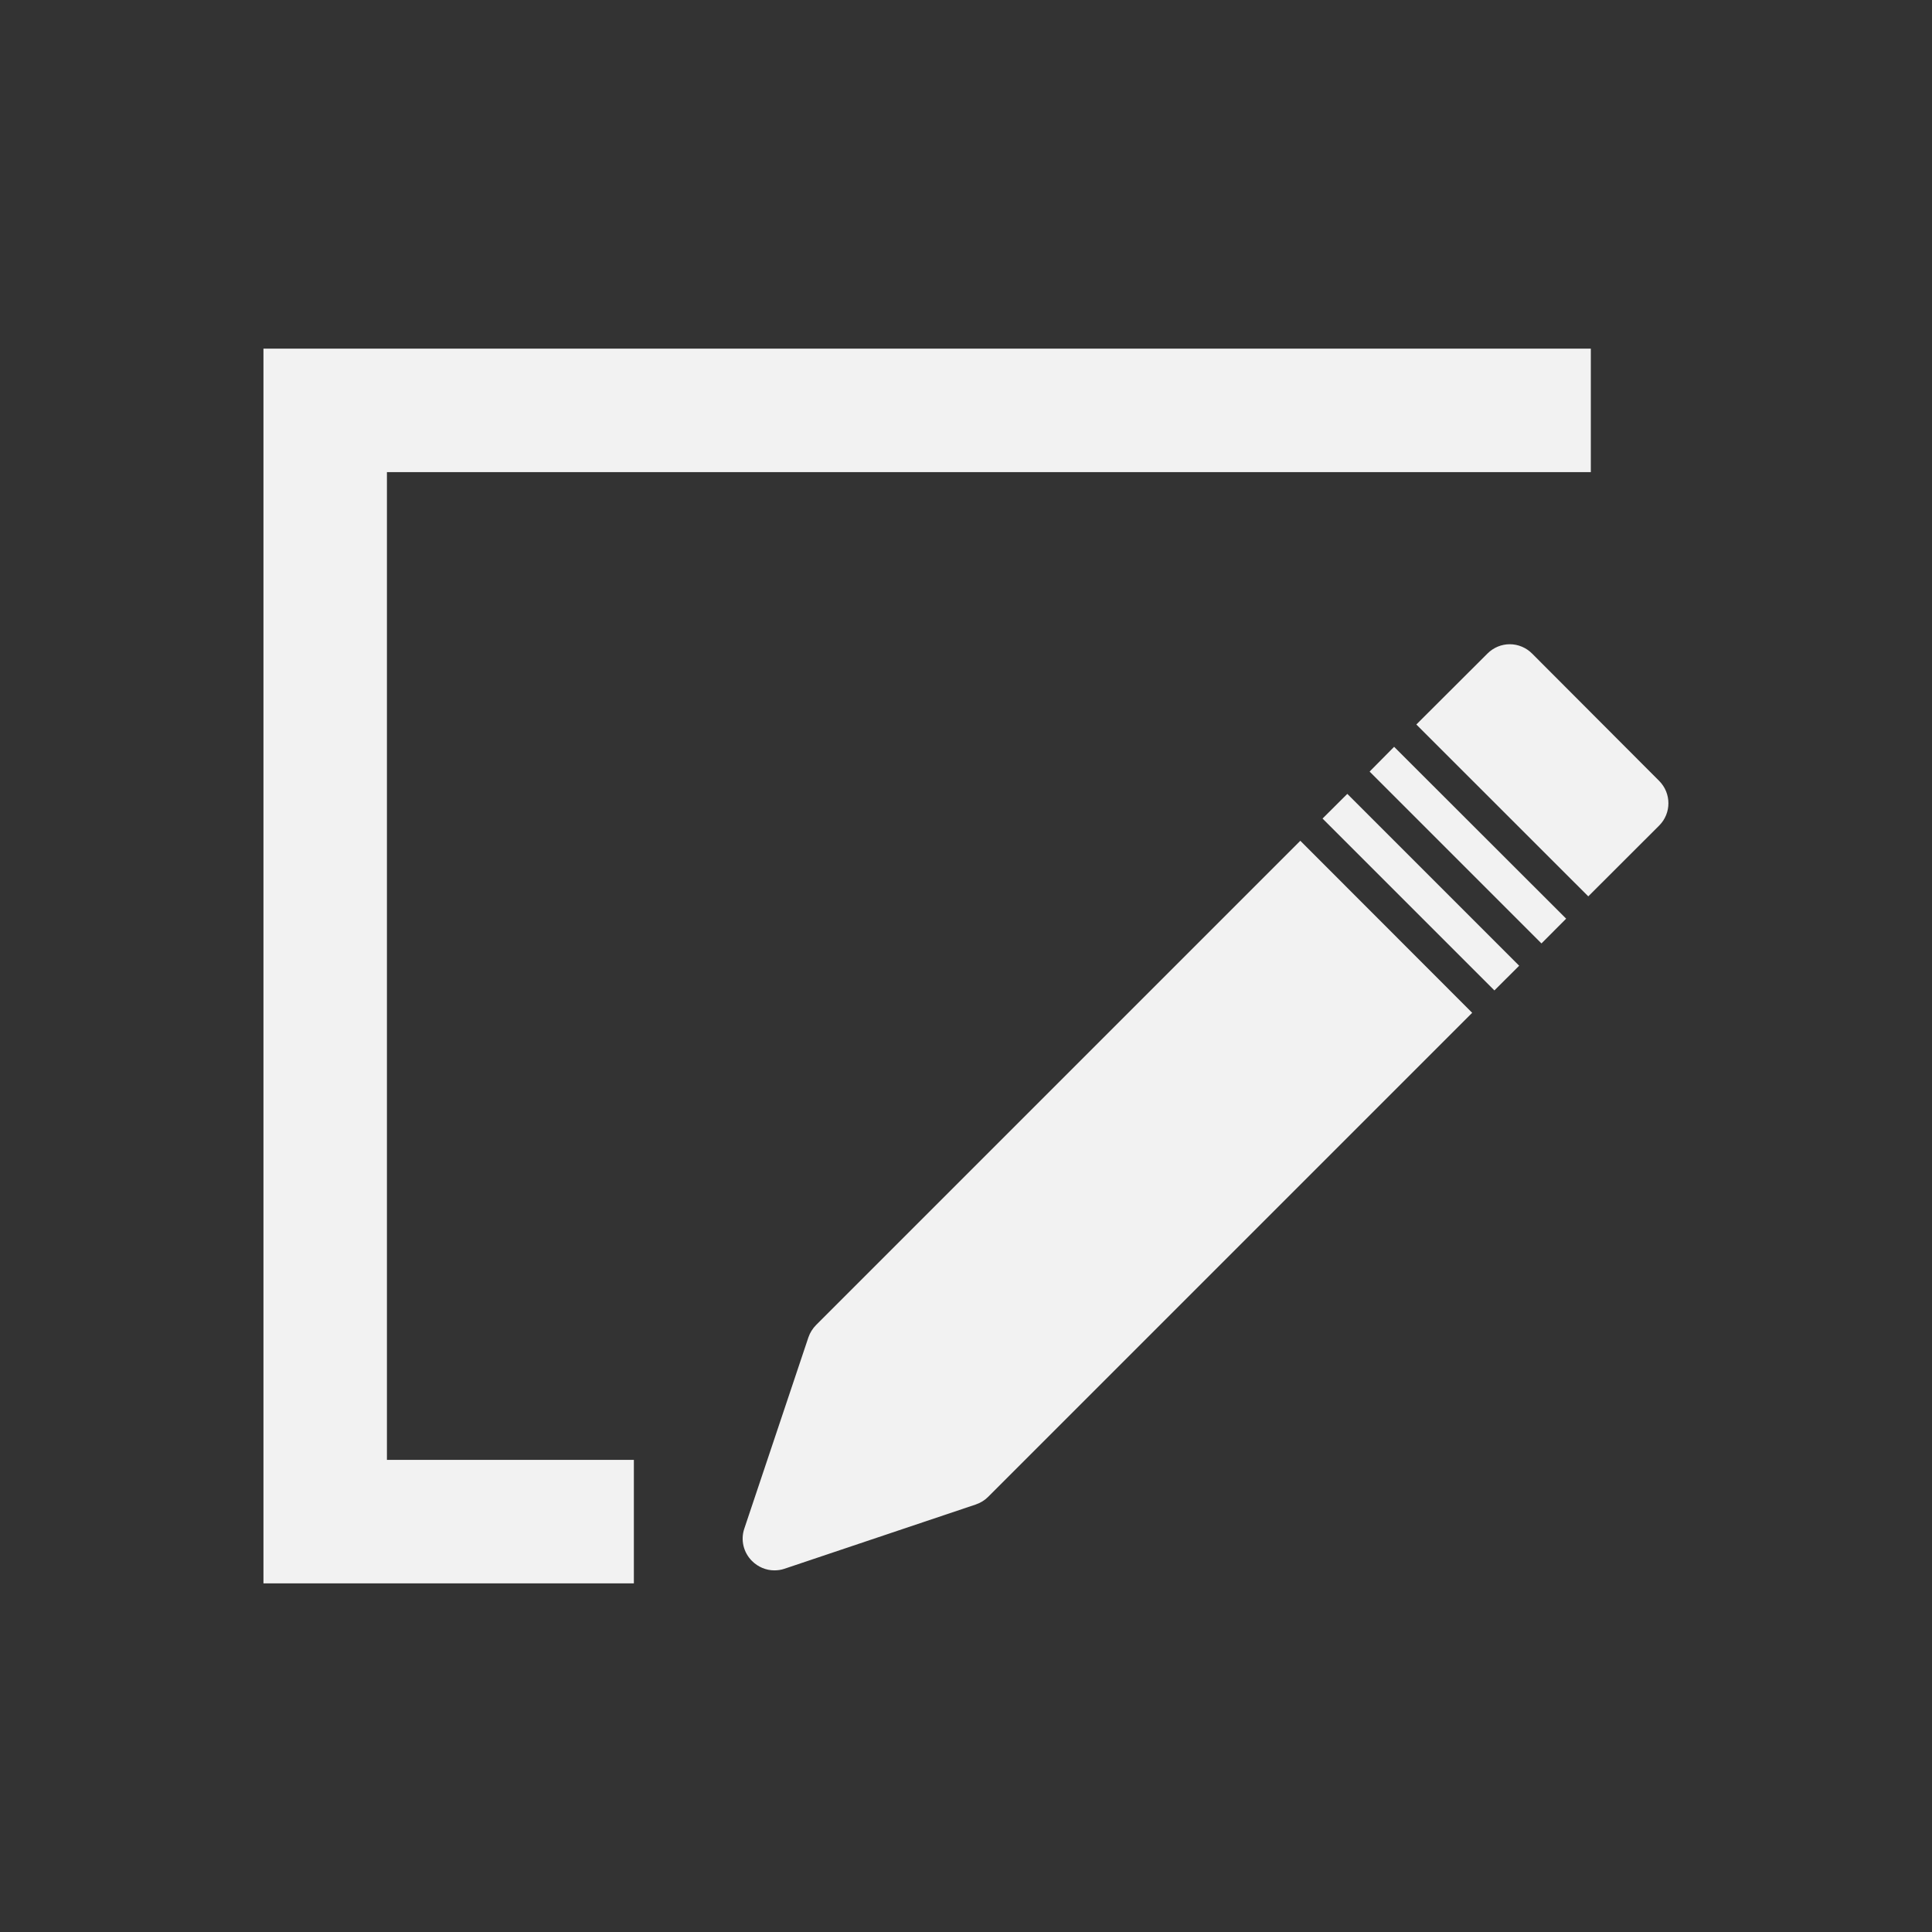 <?xml version="1.0" encoding="UTF-8" standalone="no"?>
<svg
   xmlns:dc="http://purl.org/dc/elements/1.1/"
   xmlns:cc="http://creativecommons.org/ns#"
   xmlns:rdf="http://www.w3.org/1999/02/22-rdf-syntax-ns#"
   xmlns:svg="http://www.w3.org/2000/svg"
   xmlns="http://www.w3.org/2000/svg"
   xmlns:sodipodi="http://sodipodi.sourceforge.net/DTD/sodipodi-0.dtd"
   xmlns:inkscape="http://www.inkscape.org/namespaces/inkscape"
   viewBox="0 0 22 22"
   version="1.1"
   id="svg6"
   sodipodi:docname="outline.svg"
   inkscape:version="0.92.3 (2405546, 2018-03-11)">
  <rect x="0" y="0" width="22" height="22" fill="#333333" stroke="none"/>
  <sodipodi:namedview
     pagecolor="#ffffff"
     bordercolor="#666666"
     borderopacity="1"
     objecttolerance="10"
     gridtolerance="10"
     guidetolerance="10"
     inkscape:pageopacity="0"
     inkscape:pageshadow="2"
     inkscape:window-width="1920"
     inkscape:window-height="1024"
     id="namedview8"
     showgrid="false"
     inkscape:zoom="15.170655"
     inkscape:cx="8.9617152"
     inkscape:cy="4.2742198"
     inkscape:window-x="0"
     inkscape:window-y="27"
     inkscape:window-maximized="1"
     inkscape:current-layer="svg6" />
  <defs
     id="defs3051">
    <style
       type="text/css"
       id="current-color-scheme">
     .ColorScheme-Text {
       color:#4d4d4d;
     }
     </style>
    <style
       id="current-color-scheme-6"
       type="text/css">
     .ColorScheme-Text {
       color:#4d4d4d;
     }
     </style>
    <style
       id="current-color-scheme-67"
       type="text/css">
     .ColorScheme-Text {
       color:#f2f2f2;
     }
     </style>
  </defs>
  <path
     style="color:#4d4d4d;fill:#f2f2f2;fill-opacity:1;stroke:none;stroke-width:0.659"
     d="m 17.192,7.336 c -0.095,0 -0.186,0.038 -0.254,0.106 l -0.81,0.808 1.958,1.957 0.808,-0.807 c 0.14,-0.14 0.139,-0.368 -0.001,-0.508 L 17.447,7.443 C 17.38,7.375 17.287,7.336 17.192,7.336 Z m -1.317,1.168 -0.279,0.282 1.957,1.957 0.281,-0.282 z m -0.533,0.536 -0.282,0.281 1.957,1.957 0.282,-0.281 z m -0.535,0.534 -5.513,5.513 c -0.039,0.039 -0.07,0.088 -0.088,0.14 l -0.731,2.181 c -0.043,0.129 -0.009,0.27 0.088,0.367 0.068,0.068 0.16,0.107 0.254,0.107 0.038,-2.2e-5 0.077,-0.005 0.115,-0.018 l 2.179,-0.732 c 0.053,-0.018 0.101,-0.047 0.14,-0.086 l 5.513,-5.513 z"
     class="ColorScheme-Text"
     id="path4"
     inkscape:connector-curvature="0"
     sodipodi:nodetypes="sccccccsccccccccccccccccccccc" />
  <path
     id="path819"
     class="ColorScheme-Text"
     d="M 3,3.97 V 18.03 h 4.218 V 16.624 H 4.406 V 5.376 h 2.812 9.491 1.406 V 3.97 Z"
     style="color:#4d4d4d;fill:#f2f2f2;fill-opacity:1;stroke:none;stroke-width:1.406"
     inkscape:connector-curvature="0"
     sodipodi:nodetypes="ccccccccccc" />
</svg>
